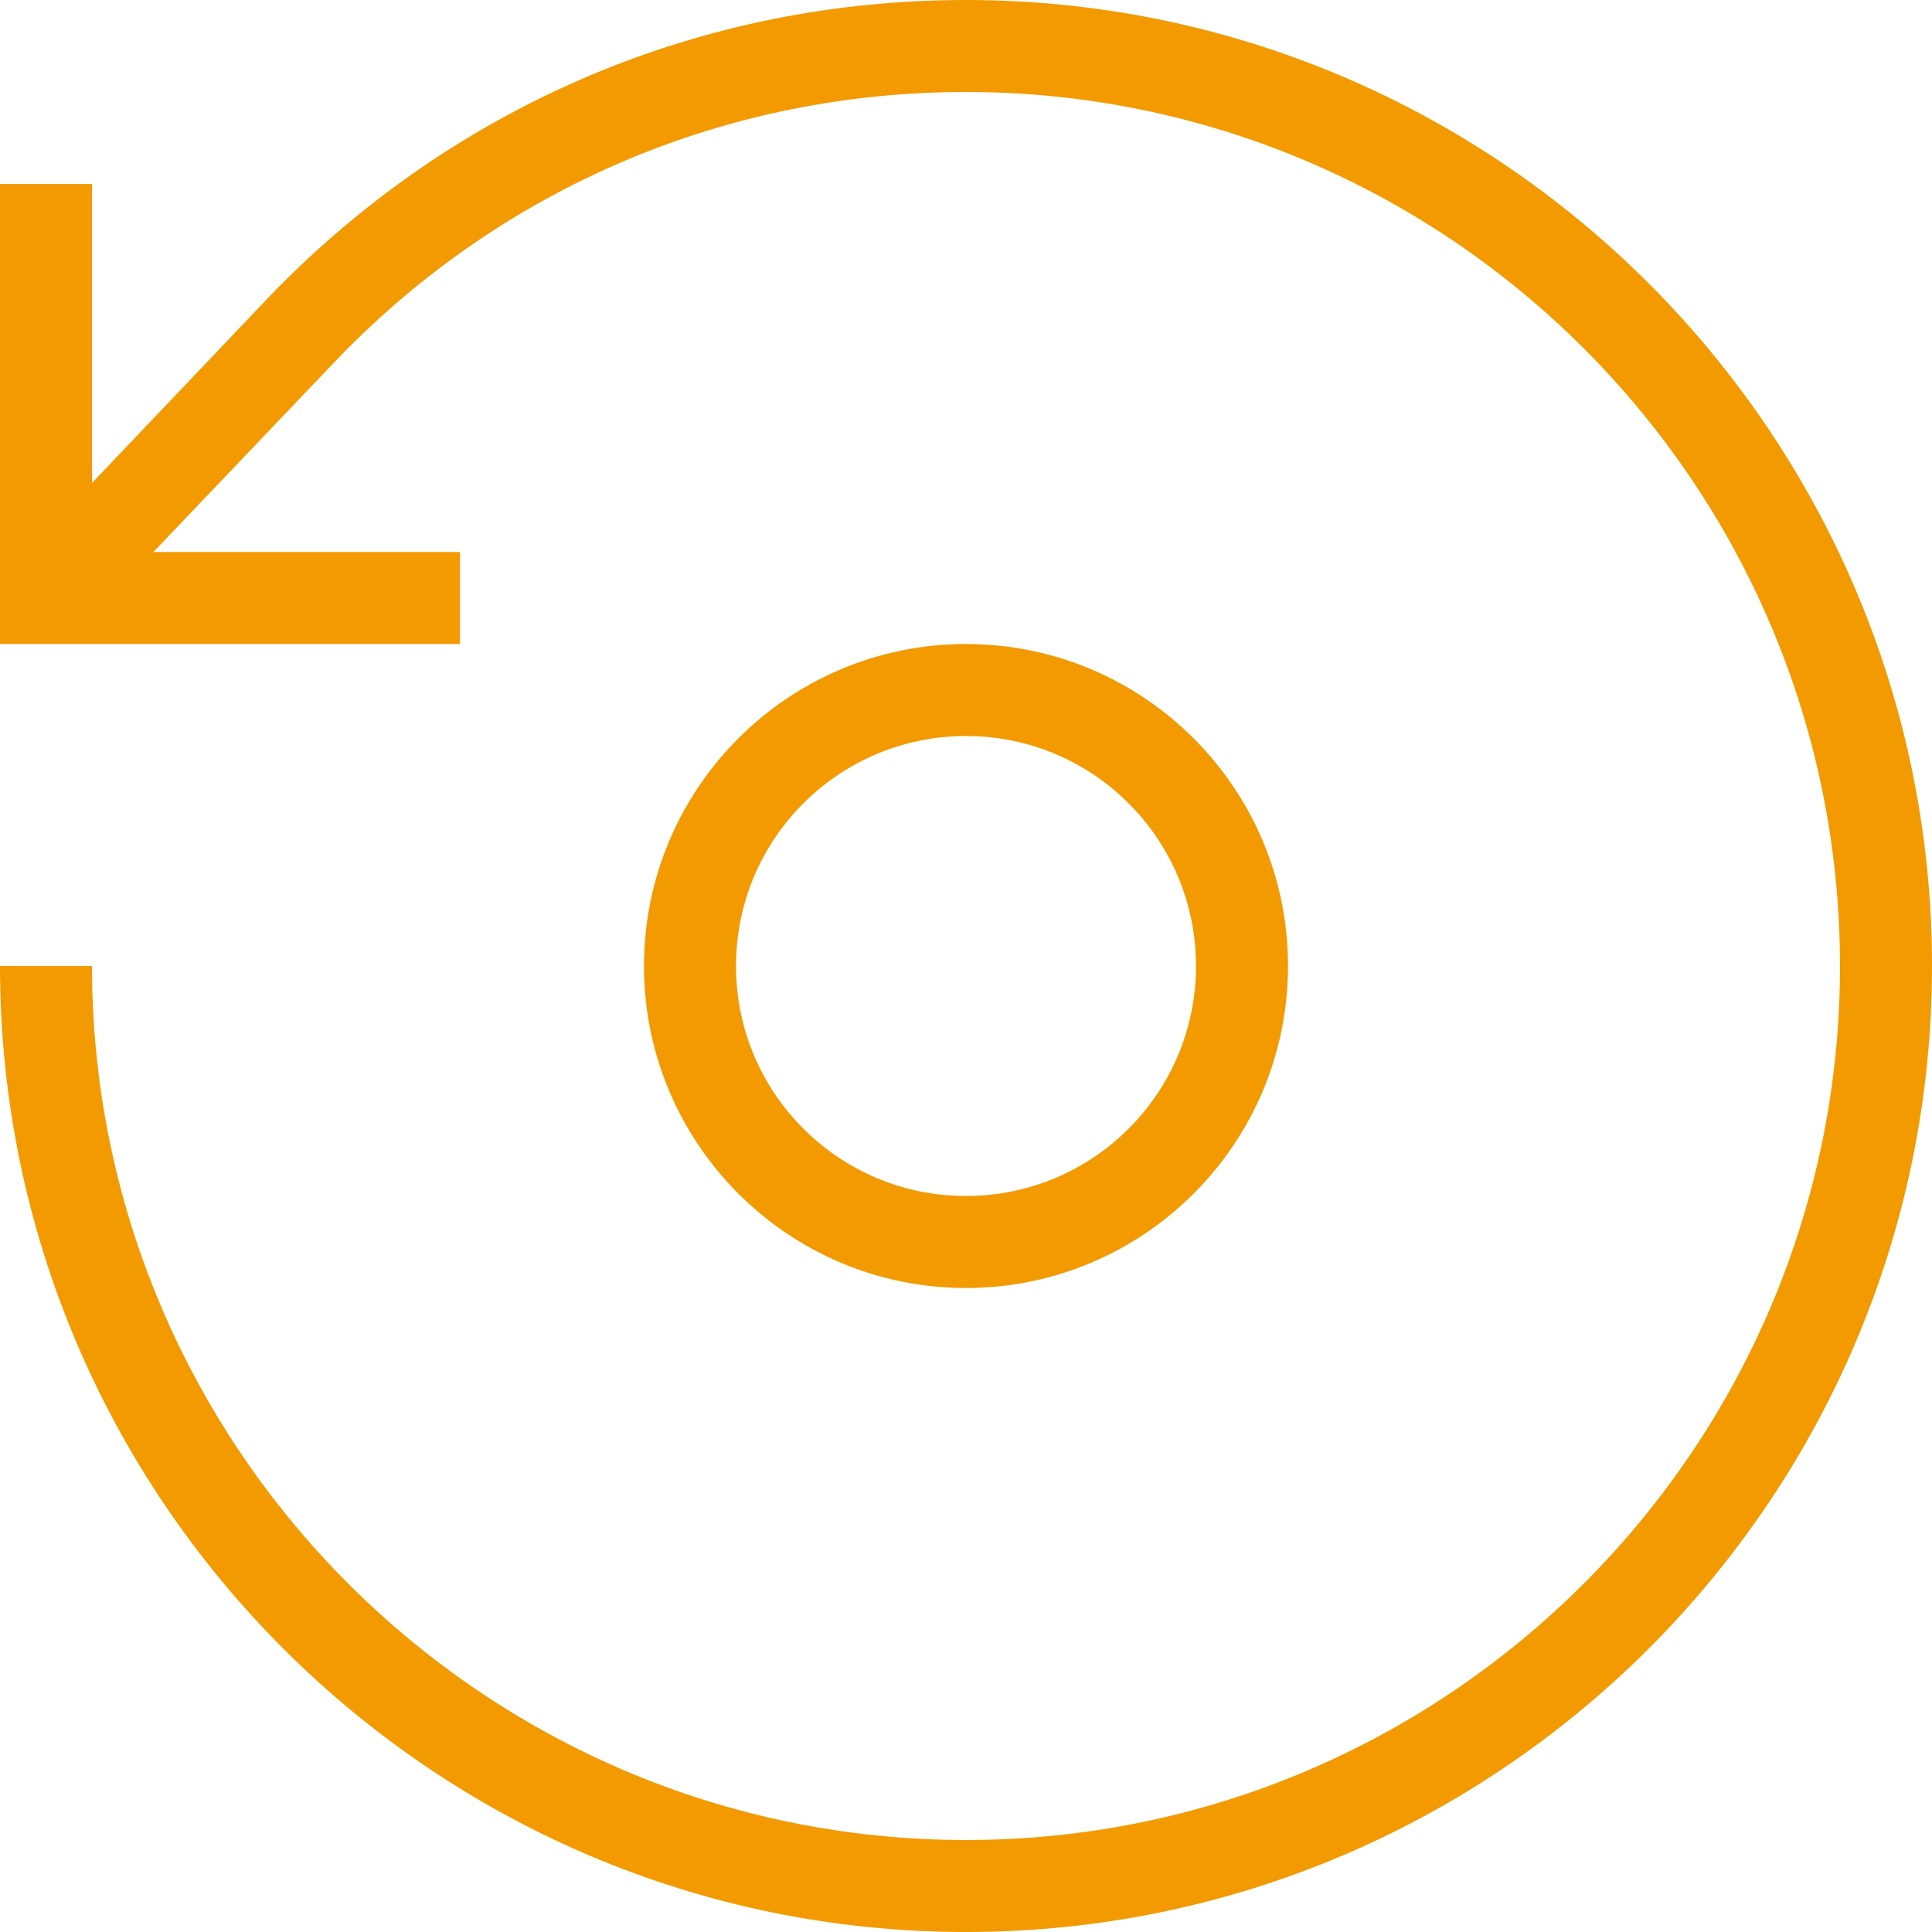 <svg viewBox="0 0 448 448" xmlns="http://www.w3.org/2000/svg" fill="#f29a00"><path d="m106.668 149.332h-106.668v-106.664h21.332v85.332h85.336zm0 0"/><path d="m224 448c-123.465 0-224-100.535-224-224h21.332c0 111.734 90.934 202.668 202.668 202.668s202.668-90.934 202.668-202.668-90.934-202.668-202.668-202.668c-55.199 0-106.934 21.867-145.332 61.469l-60.27 63.199-15.465-14.668 60.266-63.332c42.668-43.867 99.734-68 160.801-68 123.465 0 224 100.535 224 224s-100.535 224-224 224zm0 0"/><path d="m224 298.668c-41.199 0-74.668-33.469-74.668-74.668s33.469-74.668 74.668-74.668 74.668 33.469 74.668 74.668-33.469 74.668-74.668 74.668zm0-128c-29.465 0-53.332 23.867-53.332 53.332s23.867 53.332 53.332 53.332 53.332-23.867 53.332-53.332-23.867-53.332-53.332-53.332zm0 0"/></svg>